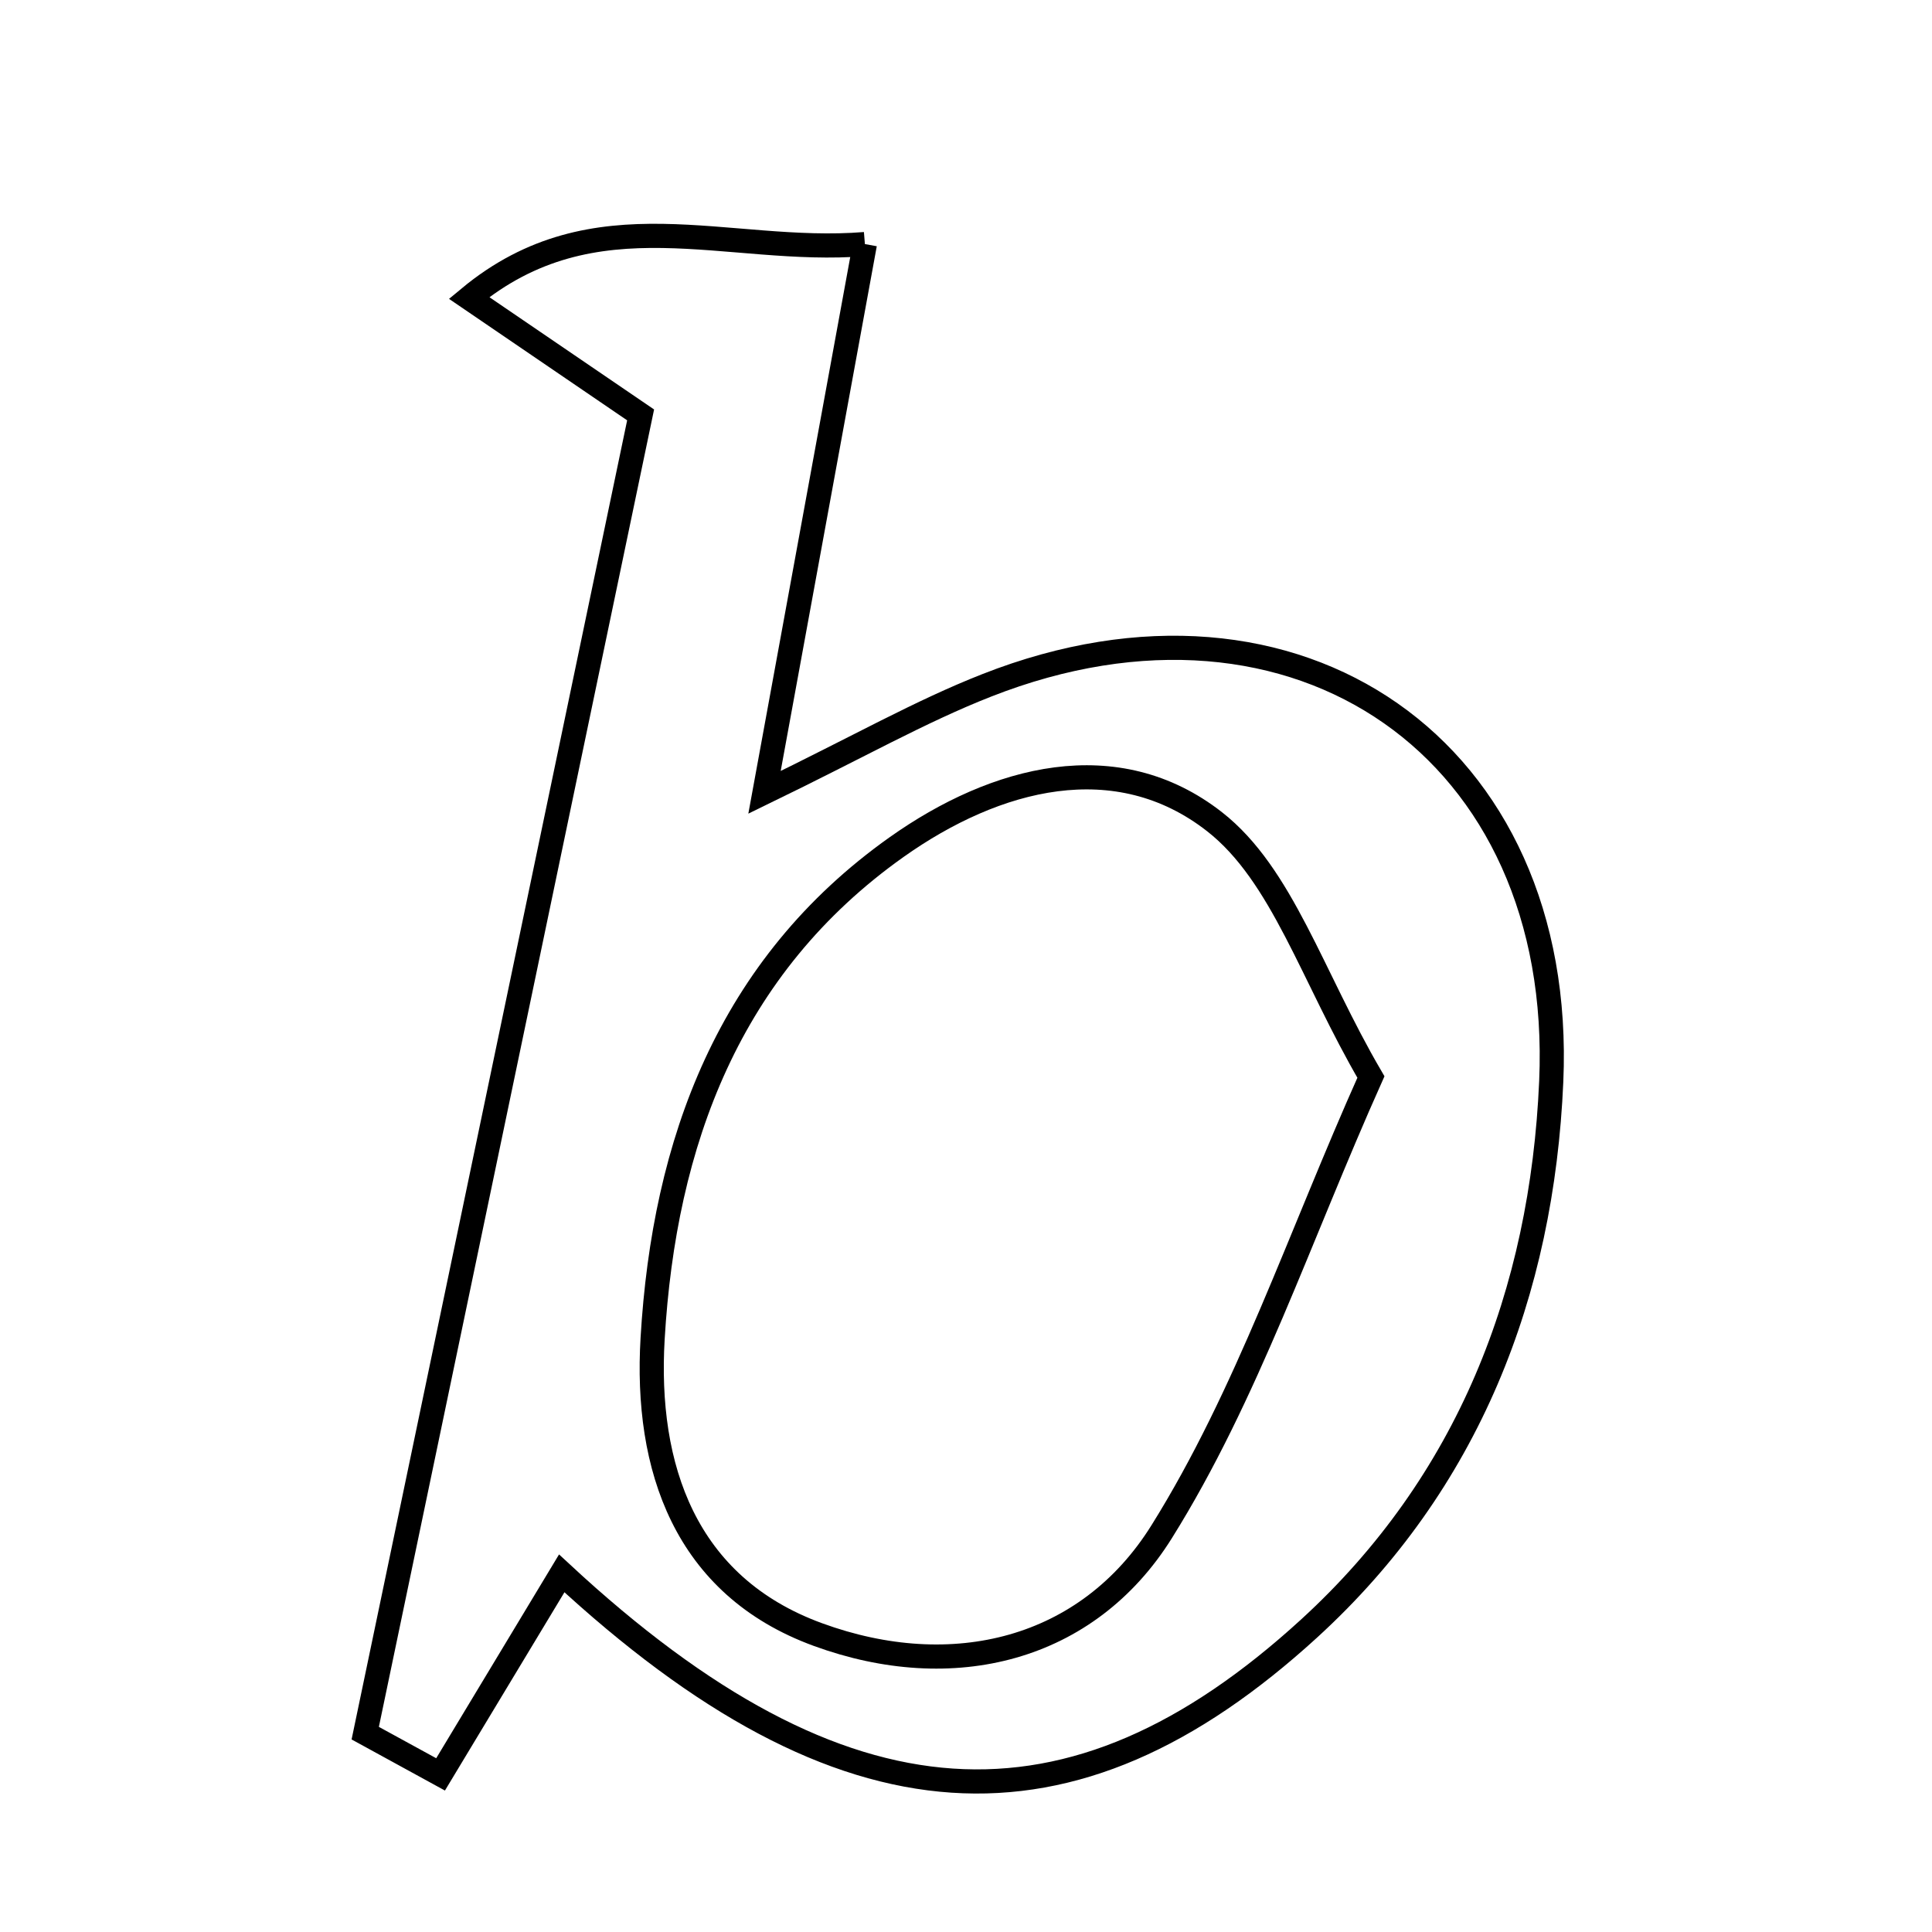 <svg xmlns="http://www.w3.org/2000/svg" viewBox="0.0 0.0 24.0 24.0" height="200px" width="200px"><path fill="none" stroke="black" stroke-width=".3" stroke-opacity="1.0"  filling="0" d="M10.744 3.032 C10.33 5.295 9.948 7.379 9.497 9.843 C10.659 9.279 11.434 8.837 12.257 8.514 C16.112 6.998 19.45 9.315 19.27 13.434 C19.156 16.06 18.241 18.421 16.262 20.23 C13.309 22.93 10.484 22.797 6.978 19.545 C6.486 20.362 5.979 21.202 5.473 22.042 C5.161 21.871 4.848 21.701 4.537 21.53 C5.666 16.126 6.794 10.723 7.958 5.154 C7.315 4.716 6.658 4.268 5.827 3.701 C7.394 2.401 9.033 3.17 10.744 3.032"></path>
<path fill="none" stroke="black" stroke-width=".3" stroke-opacity="1.0"  filling="0" d="M15.088 10.208 C15.929 10.866 16.298 12.127 17.03 13.379 C16.139 15.37 15.492 17.329 14.431 19.027 C13.509 20.505 11.833 20.917 10.16 20.305 C8.504 19.7 8.013 18.221 8.107 16.628 C8.25 14.196 9.051 12.003 11.138 10.523 C12.371 9.649 13.872 9.257 15.088 10.208"></path></svg>